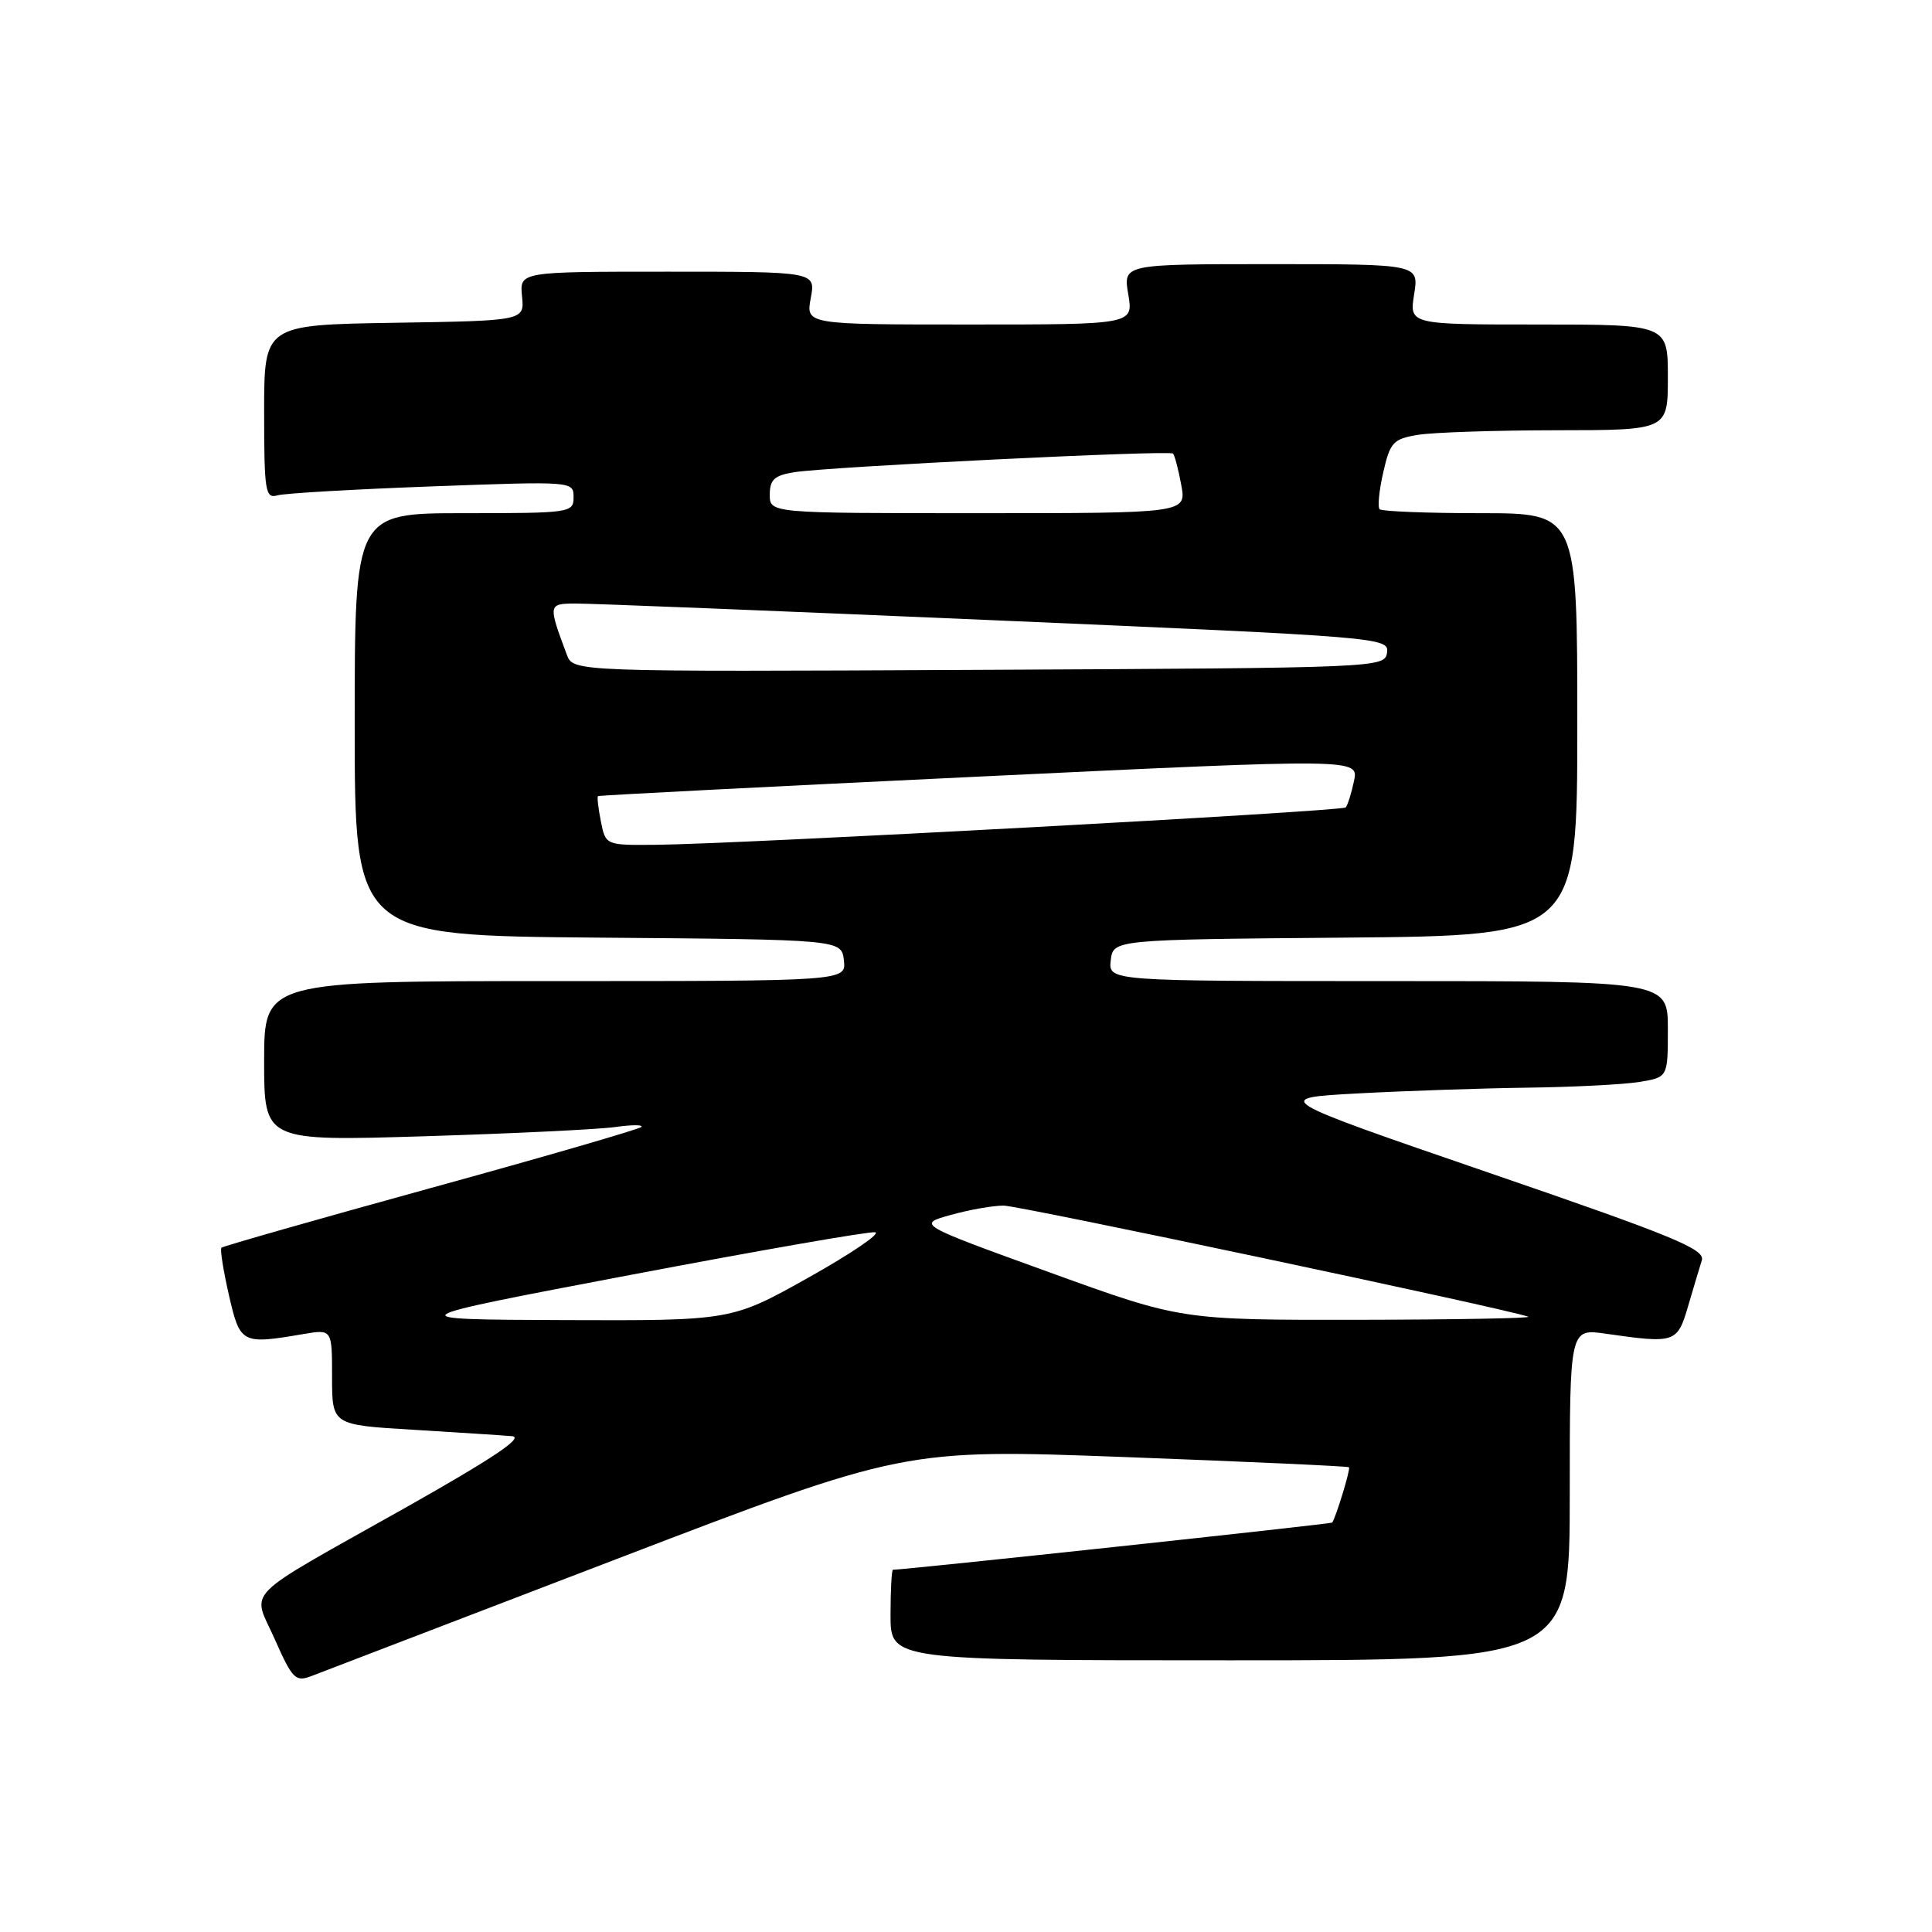 <?xml version="1.0" encoding="UTF-8" standalone="no"?>
<!DOCTYPE svg PUBLIC "-//W3C//DTD SVG 1.1//EN" "http://www.w3.org/Graphics/SVG/1.1/DTD/svg11.dtd" >
<svg xmlns="http://www.w3.org/2000/svg" xmlns:xlink="http://www.w3.org/1999/xlink" version="1.1" viewBox="0 0 256 256">
 <g >
 <path fill="currentColor"
d=" M 81.65 206.60 C 119.80 191.98 119.80 191.98 149.15 193.07 C 165.29 193.68 178.61 194.28 178.75 194.42 C 178.98 194.64 177.01 201.09 176.52 201.75 C 176.38 201.94 119.95 208.00 118.32 208.00 C 118.15 208.00 118.00 210.70 118.00 214.00 C 118.00 220.00 118.00 220.00 163.00 220.00 C 208.00 220.00 208.00 220.00 208.00 198.02 C 208.00 176.04 208.00 176.04 212.75 176.72 C 221.96 178.04 222.25 177.95 223.67 173.11 C 224.38 170.70 225.20 167.94 225.50 167.00 C 225.97 165.53 221.75 163.79 197.27 155.39 C 168.50 145.50 168.50 145.50 180.00 144.88 C 186.32 144.54 196.45 144.20 202.50 144.12 C 208.55 144.04 215.19 143.70 217.25 143.36 C 221.00 142.74 221.00 142.74 221.00 136.37 C 221.00 130.00 221.00 130.00 183.93 130.00 C 146.87 130.00 146.87 130.00 147.18 127.25 C 147.50 124.50 147.50 124.50 178.25 124.24 C 209.00 123.97 209.00 123.97 209.00 95.99 C 209.00 68.00 209.00 68.00 196.17 68.00 C 189.11 68.00 183.10 67.76 182.81 67.48 C 182.52 67.19 182.74 64.99 183.29 62.58 C 184.20 58.60 184.60 58.16 187.89 57.62 C 189.88 57.29 198.14 57.02 206.25 57.01 C 221.00 57.00 221.00 57.00 221.00 50.00 C 221.00 43.00 221.00 43.00 203.87 43.00 C 186.74 43.00 186.74 43.00 187.38 39.00 C 188.02 35.00 188.02 35.00 168.42 35.00 C 148.82 35.00 148.82 35.00 149.50 39.00 C 150.18 43.00 150.18 43.00 128.48 43.00 C 106.78 43.00 106.78 43.00 107.43 39.50 C 108.09 36.00 108.09 36.00 88.47 36.00 C 68.85 36.00 68.85 36.00 69.17 39.25 C 69.50 42.50 69.50 42.50 52.25 42.77 C 35.00 43.05 35.00 43.05 35.00 54.59 C 35.00 65.11 35.16 66.09 36.75 65.64 C 37.71 65.36 46.94 64.83 57.25 64.45 C 75.91 63.76 76.00 63.77 76.00 65.88 C 76.00 67.94 75.61 68.00 61.50 68.00 C 47.00 68.00 47.00 68.00 47.00 95.99 C 47.00 123.97 47.00 123.97 79.25 124.24 C 111.50 124.50 111.50 124.50 111.82 127.25 C 112.13 130.00 112.13 130.00 73.57 130.00 C 35.00 130.00 35.00 130.00 35.00 140.60 C 35.00 151.21 35.00 151.21 56.25 150.56 C 67.94 150.20 79.30 149.65 81.50 149.34 C 83.70 149.03 85.26 149.02 84.98 149.33 C 84.69 149.63 72.13 153.28 57.08 157.42 C 42.02 161.57 29.54 165.13 29.34 165.33 C 29.14 165.53 29.59 168.35 30.33 171.60 C 31.82 178.07 32.00 178.17 40.25 176.76 C 44.00 176.13 44.00 176.13 44.00 182.47 C 44.00 188.81 44.00 188.81 54.75 189.45 C 60.66 189.81 66.55 190.19 67.84 190.30 C 69.49 190.44 65.36 193.21 53.84 199.71 C 31.56 212.26 33.40 210.40 36.43 217.25 C 38.73 222.45 39.16 222.89 41.23 222.10 C 42.48 221.62 60.67 214.65 81.65 206.60 Z  M 83.50 168.94 C 100.55 165.70 115.16 163.15 115.96 163.28 C 116.76 163.41 112.81 166.10 107.17 169.26 C 96.93 175.00 96.93 175.00 74.72 174.92 C 52.50 174.83 52.50 174.83 83.50 168.94 Z  M 139.00 168.57 C 121.50 162.23 121.50 162.23 126.00 160.98 C 128.47 160.29 131.62 159.74 133.00 159.75 C 135.17 159.77 199.80 173.46 202.50 174.47 C 203.05 174.67 192.93 174.86 180.00 174.88 C 156.50 174.91 156.50 174.91 139.00 168.57 Z  M 79.62 108.84 C 79.27 107.10 79.10 105.59 79.24 105.49 C 79.38 105.38 102.12 104.22 129.77 102.90 C 180.05 100.50 180.05 100.50 179.41 103.50 C 179.06 105.15 178.56 106.72 178.31 106.99 C 177.83 107.51 97.81 111.85 86.88 111.94 C 80.25 112.00 80.25 112.00 79.62 108.84 Z  M 75.11 86.76 C 72.62 80.09 72.63 80.00 76.18 79.97 C 78.01 79.95 103.03 80.95 131.79 82.19 C 183.11 84.40 184.08 84.48 183.79 86.47 C 183.50 88.48 182.88 88.50 129.73 88.76 C 75.96 89.02 75.96 89.02 75.11 86.76 Z  M 102.00 65.55 C 102.00 63.55 102.61 62.99 105.25 62.57 C 109.85 61.84 154.95 59.62 155.43 60.10 C 155.65 60.32 156.14 62.19 156.52 64.25 C 157.22 68.00 157.22 68.00 129.61 68.00 C 102.00 68.00 102.00 68.00 102.00 65.55 Z "/>
</g>
</svg>